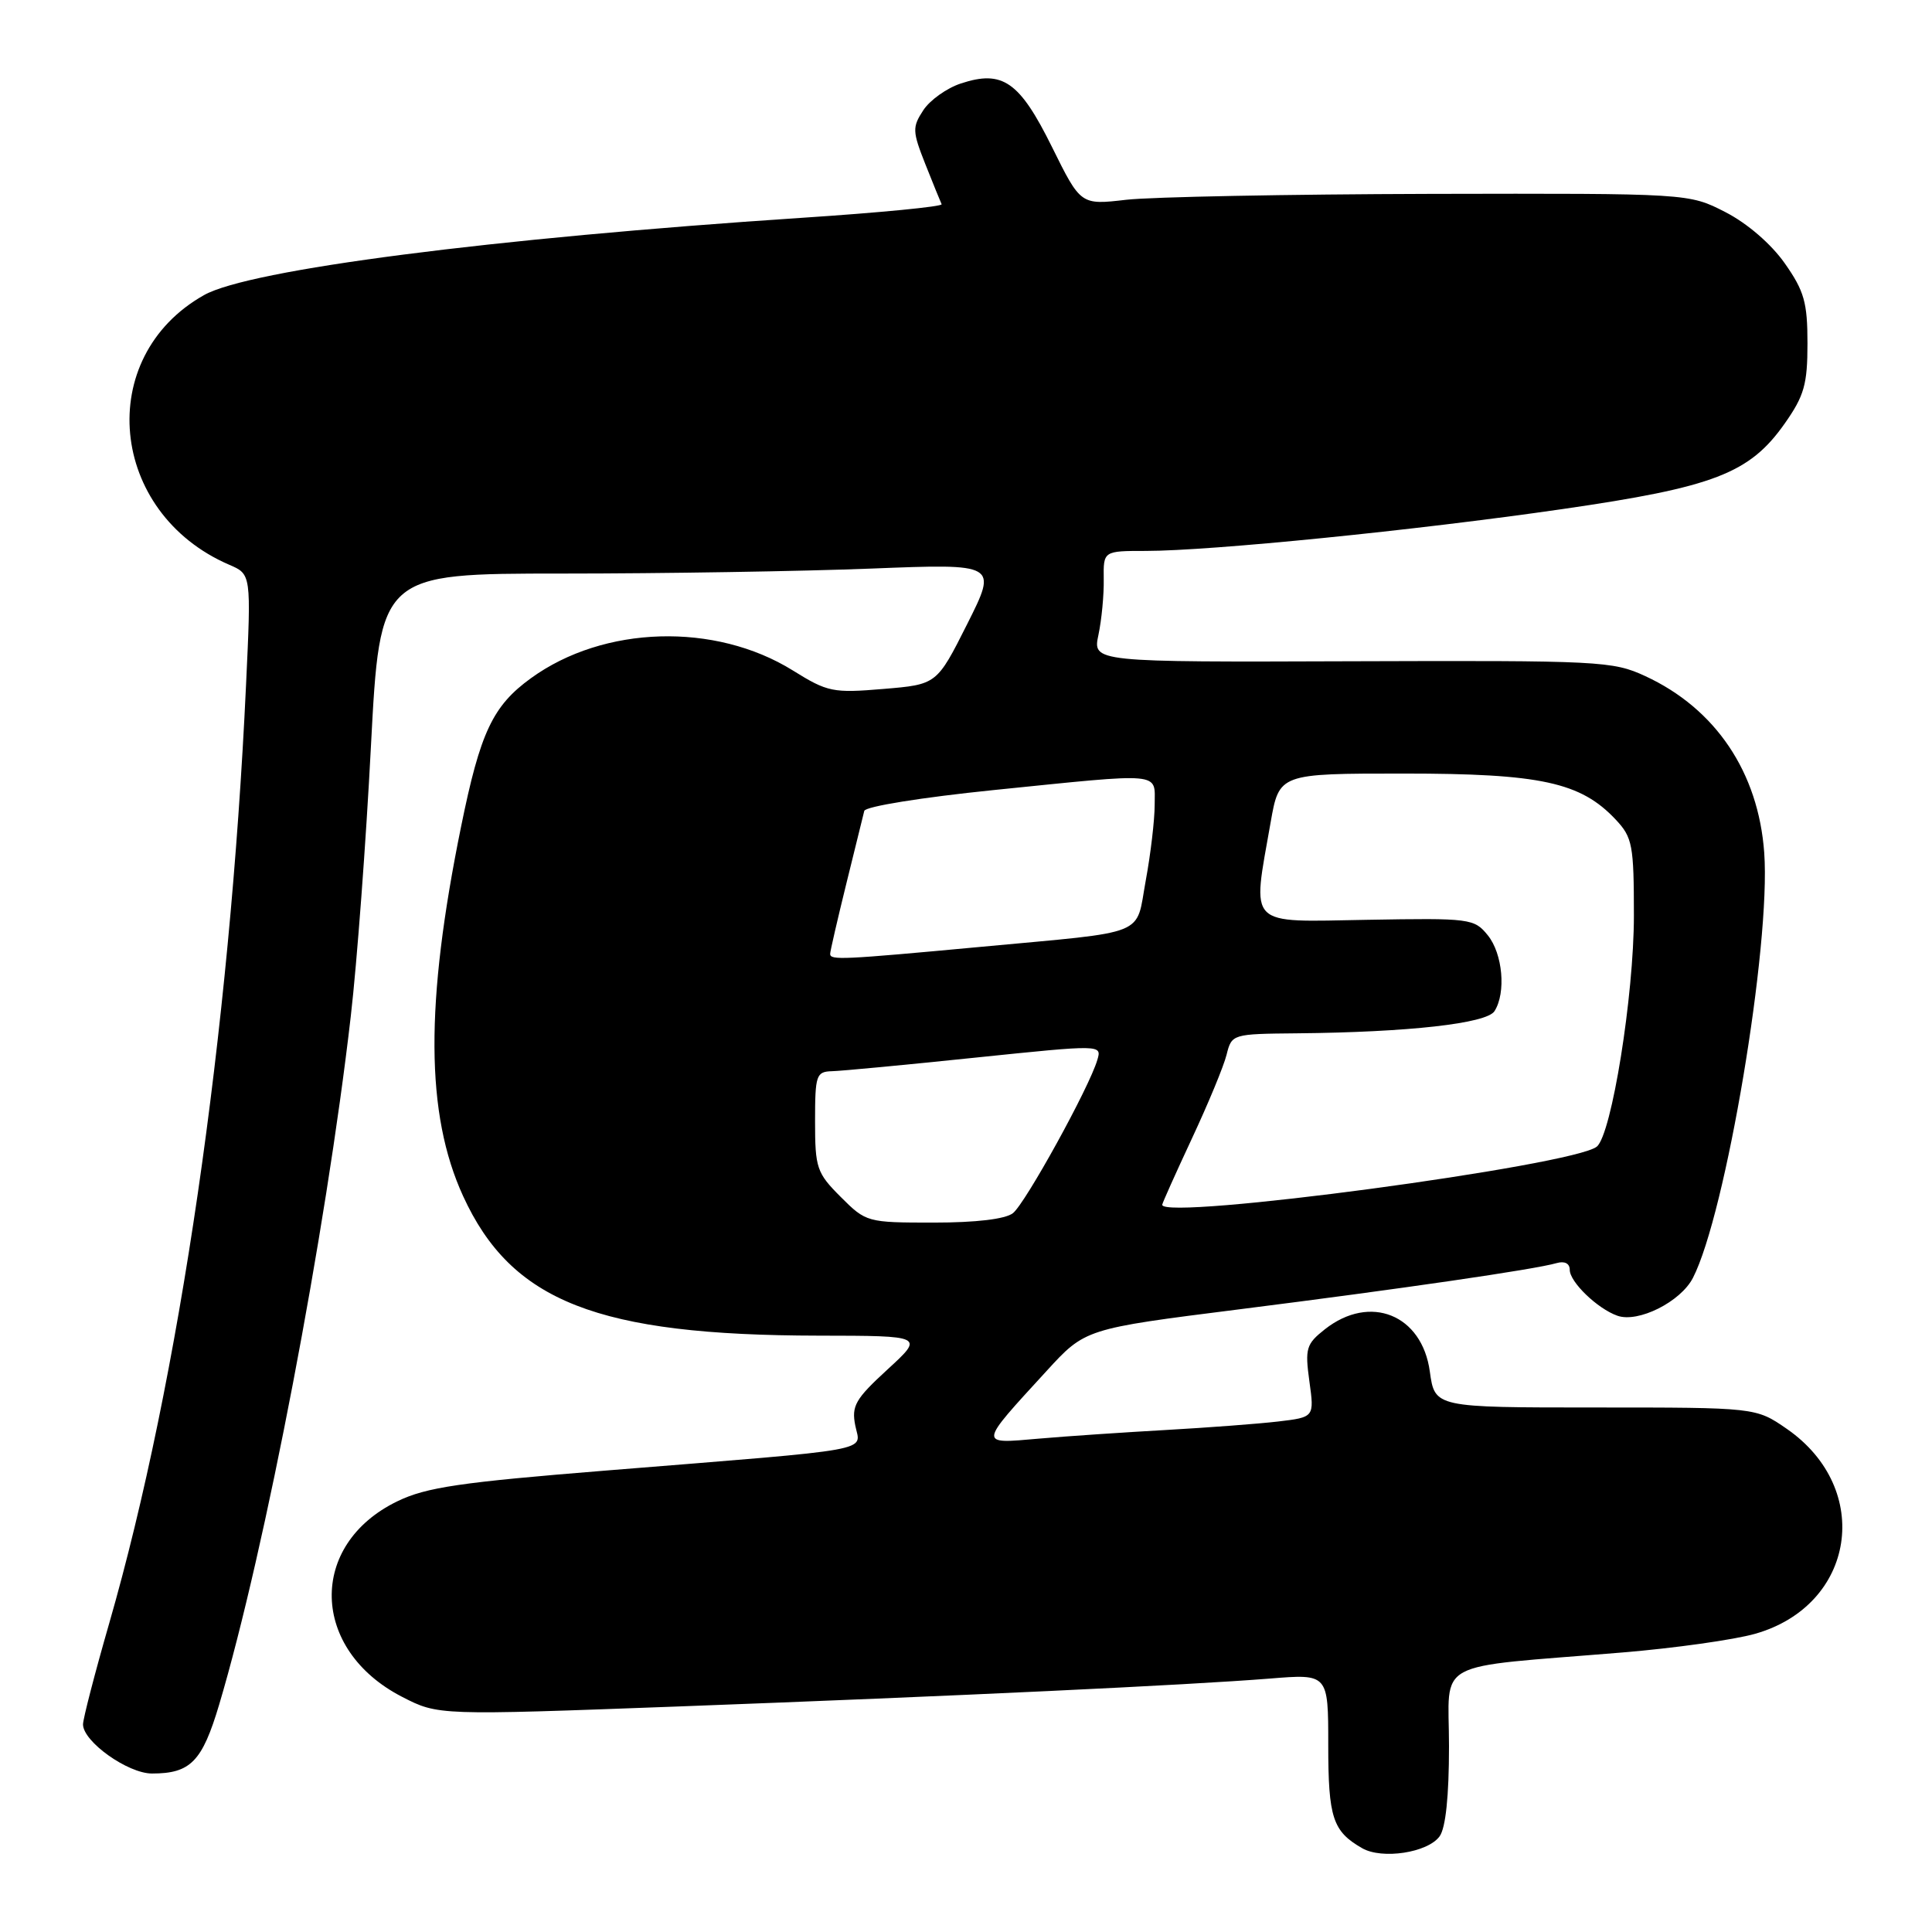 <?xml version="1.0" encoding="UTF-8" standalone="no"?>
<!DOCTYPE svg PUBLIC "-//W3C//DTD SVG 1.1//EN" "http://www.w3.org/Graphics/SVG/1.1/DTD/svg11.dtd" >
<svg xmlns="http://www.w3.org/2000/svg" xmlns:xlink="http://www.w3.org/1999/xlink" version="1.1" viewBox="0 0 256 256">
 <g >
 <path fill="currentColor"
d=" M 190.75 243.33 C 191.56 242.22 192.00 238.01 192.00 231.38 C 192.00 219.70 189.47 221.07 215.00 218.96 C 221.88 218.39 229.77 217.28 232.55 216.49 C 245.85 212.72 248.25 197.29 236.76 189.33 C 232.66 186.50 232.66 186.50 211.39 186.50 C 190.12 186.50 190.12 186.50 189.46 181.74 C 188.43 174.19 181.55 171.42 175.56 176.13 C 173.08 178.09 172.90 178.66 173.50 183.03 C 174.16 187.79 174.16 187.79 169.33 188.36 C 166.67 188.67 160.00 189.17 154.50 189.48 C 149.00 189.79 141.40 190.30 137.61 190.63 C 129.62 191.33 129.59 191.57 138.65 181.69 C 143.79 176.07 143.79 176.07 164.15 173.50 C 185.70 170.78 203.35 168.21 206.25 167.37 C 207.32 167.06 208.00 167.41 208.00 168.26 C 208.00 169.87 211.67 173.41 214.31 174.34 C 217.06 175.32 222.69 172.50 224.32 169.33 C 228.67 160.88 234.65 125.26 233.77 113.00 C 233.00 102.33 227.33 93.90 218.01 89.59 C 213.70 87.59 212.01 87.51 179.14 87.62 C 144.78 87.74 144.78 87.74 145.55 84.12 C 145.97 82.13 146.29 78.81 146.25 76.75 C 146.20 73.00 146.20 73.00 151.85 73.00 C 160.50 72.99 187.52 70.28 207.00 67.46 C 227.11 64.55 231.83 62.74 236.49 56.11 C 239.07 52.44 239.50 50.92 239.50 45.50 C 239.50 40.08 239.07 38.56 236.49 34.89 C 234.69 32.33 231.53 29.60 228.63 28.11 C 223.78 25.62 223.78 25.62 189.53 25.69 C 170.69 25.74 152.56 26.09 149.24 26.47 C 143.20 27.17 143.20 27.17 139.40 19.49 C 135.10 10.80 132.86 9.23 127.32 11.06 C 125.46 11.67 123.21 13.27 122.34 14.61 C 120.87 16.85 120.89 17.40 122.62 21.77 C 123.65 24.36 124.62 26.75 124.77 27.06 C 124.92 27.37 116.59 28.18 106.27 28.86 C 65.14 31.58 33.04 35.72 27.04 39.10 C 12.45 47.30 14.39 67.96 30.39 74.84 C 33.29 76.09 33.29 76.09 32.60 90.79 C 30.45 136.90 23.75 182.86 14.47 215.10 C 12.56 221.73 11.00 227.76 11.00 228.49 C 11.00 230.77 16.94 235.00 20.14 235.00 C 25.25 235.00 26.79 233.42 29.04 225.87 C 35.13 205.43 43.19 163.29 46.48 134.66 C 47.30 127.60 48.50 111.51 49.15 98.91 C 50.35 76.00 50.35 76.00 74.51 76.00 C 87.81 76.00 106.22 75.70 115.43 75.34 C 132.18 74.68 132.18 74.68 128.16 82.69 C 124.13 90.70 124.13 90.70 117.04 91.29 C 110.37 91.85 109.66 91.71 105.04 88.83 C 94.75 82.44 80.00 82.87 70.36 89.86 C 65.29 93.53 63.64 97.02 61.10 109.51 C 56.31 133.01 56.39 147.62 61.36 158.48 C 67.77 172.47 79.15 176.94 108.48 176.98 C 122.46 177.00 122.46 177.00 117.60 181.46 C 113.33 185.38 112.81 186.29 113.33 188.90 C 114.03 192.40 116.66 191.92 80.36 194.85 C 60.99 196.41 56.48 197.07 52.65 198.93 C 40.79 204.67 41.12 218.59 53.28 224.84 C 58.06 227.30 58.06 227.30 89.78 226.12 C 126.93 224.73 157.35 223.29 168.25 222.42 C 176.00 221.79 176.00 221.79 176.00 231.20 C 176.00 240.87 176.59 242.66 180.50 244.90 C 183.14 246.41 189.17 245.49 190.75 243.33 Z  M 111.40 158.60 C 108.22 155.42 108.00 154.77 108.00 148.60 C 108.00 142.44 108.15 142.00 110.25 141.94 C 111.49 141.91 120.04 141.10 129.25 140.14 C 146.01 138.41 146.01 138.41 145.40 140.45 C 144.33 144.11 135.86 159.46 134.22 160.75 C 133.21 161.54 129.32 162.00 123.71 162.00 C 114.91 162.00 114.76 161.96 111.40 158.60 Z  M 154.00 159.64 C 154.00 159.44 155.77 155.50 157.92 150.89 C 160.08 146.27 162.16 141.26 162.53 139.75 C 163.21 137.02 163.29 137.00 171.86 136.92 C 186.61 136.78 197.00 135.62 198.03 133.98 C 199.58 131.54 199.12 126.37 197.14 123.93 C 195.34 121.71 194.83 121.64 181.14 121.88 C 165.07 122.16 165.90 123.00 168.36 109.00 C 169.50 102.50 169.50 102.50 186.00 102.50 C 204.15 102.50 209.45 103.65 214.10 108.61 C 216.31 110.96 216.50 111.98 216.50 121.33 C 216.50 131.92 213.55 150.30 211.59 151.93 C 208.55 154.45 154.00 161.76 154.00 159.64 Z  M 110.00 126.39 C 110.00 126.06 110.96 121.89 112.13 117.14 C 113.31 112.39 114.38 108.03 114.52 107.45 C 114.67 106.86 122.15 105.66 131.64 104.69 C 154.38 102.38 153.00 102.26 153.00 106.63 C 153.00 108.63 152.47 113.15 151.82 116.66 C 150.44 124.18 152.45 123.36 129.99 125.46 C 111.49 127.18 110.00 127.25 110.00 126.39 Z "/>
</g>
</svg>